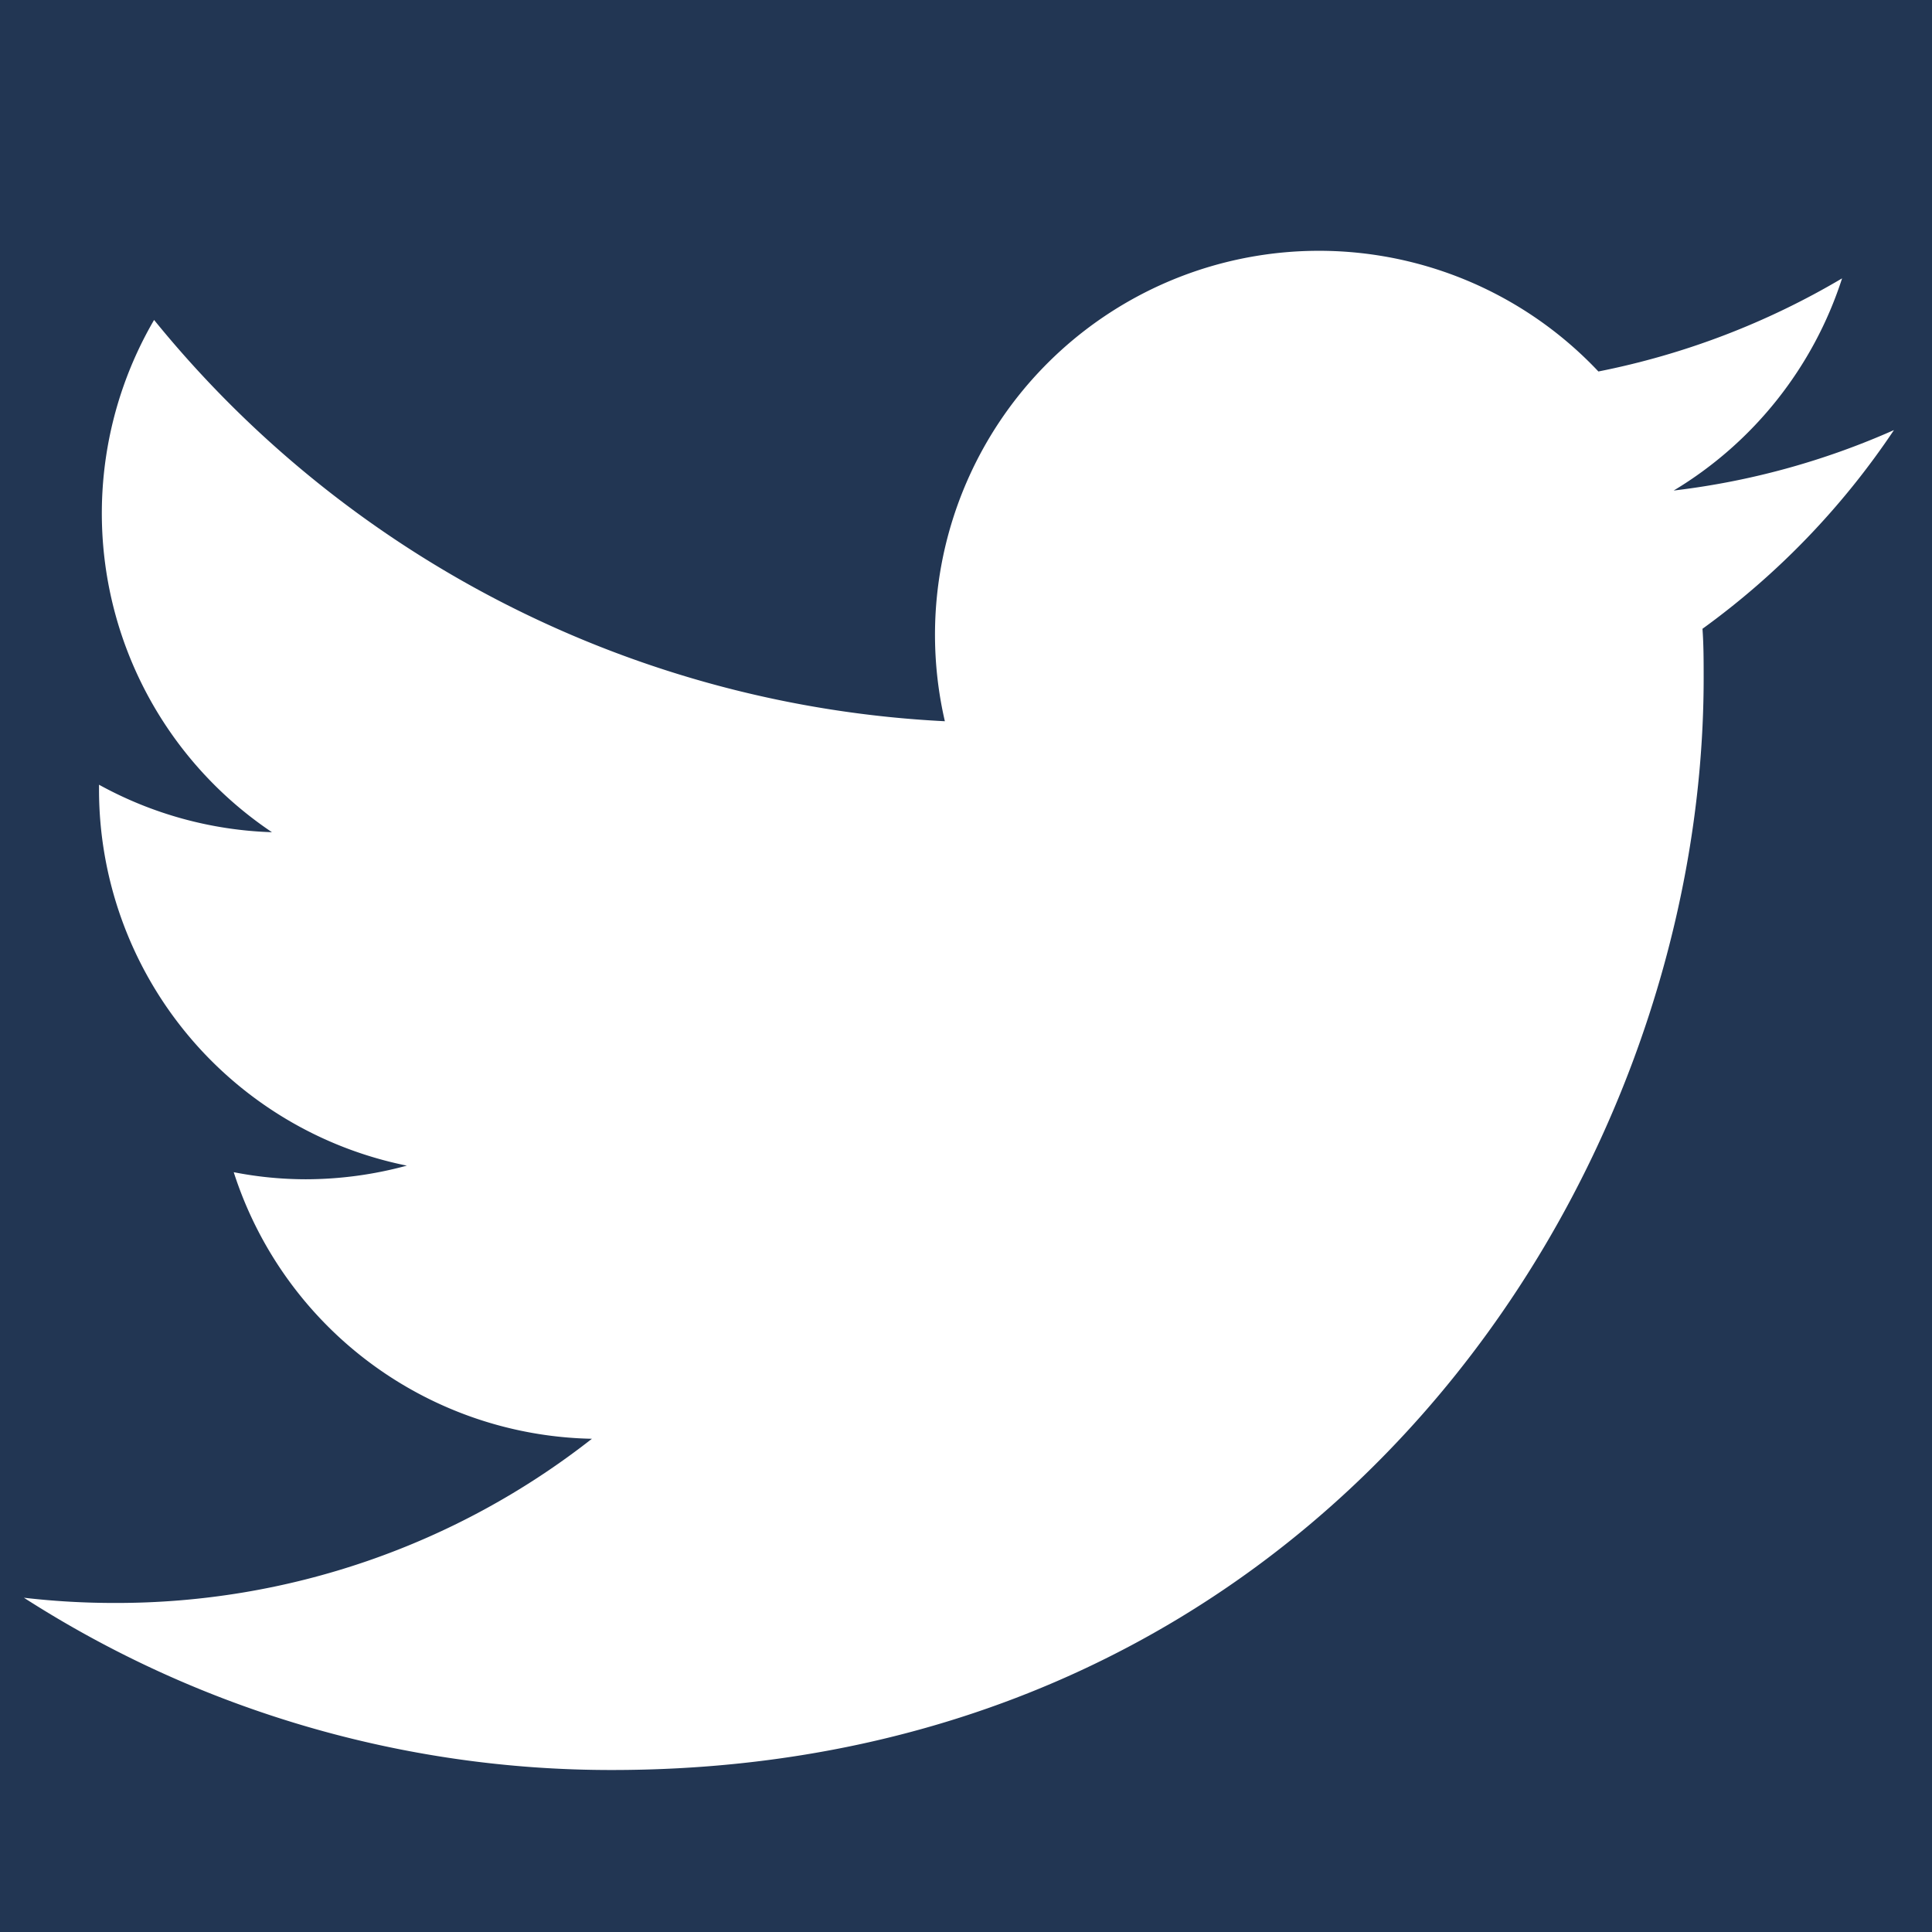 <svg xmlns="http://www.w3.org/2000/svg" viewBox="0 0 114.73 114.73"><defs><style>.cls-1{fill:#223653;}.cls-2{fill:#fff;}</style></defs><title>Fichier 19</title><g id="Calque_2" data-name="Calque 2"><g id="Calque_1-2" data-name="Calque 1"><rect class="cls-1" width="114.73" height="114.73"/><path class="cls-2" d="M36.34,105.11c41.91,0,64.83-34.72,64.83-64.83,0-1,0-2-.07-2.94a46.39,46.39,0,0,0,11.37-11.8,45.27,45.27,0,0,1-13.08,3.59,22.9,22.9,0,0,0,10-12.6,45.92,45.92,0,0,1-14.47,5.53A22.8,22.8,0,0,0,56.11,42.83,64.65,64.65,0,0,1,9.15,19a22.8,22.8,0,0,0,7,30.42A22.77,22.77,0,0,1,5.88,46.6v.29A22.79,22.79,0,0,0,24.16,69.22a22.94,22.94,0,0,1-6,.81,22.27,22.27,0,0,1-4.28-.42A22.81,22.81,0,0,0,35.15,85.44a45.72,45.72,0,0,1-28.3,9.75,46.44,46.44,0,0,1-5.43-.31,64.49,64.49,0,0,0,34.92,10.23"/></g></g></svg>